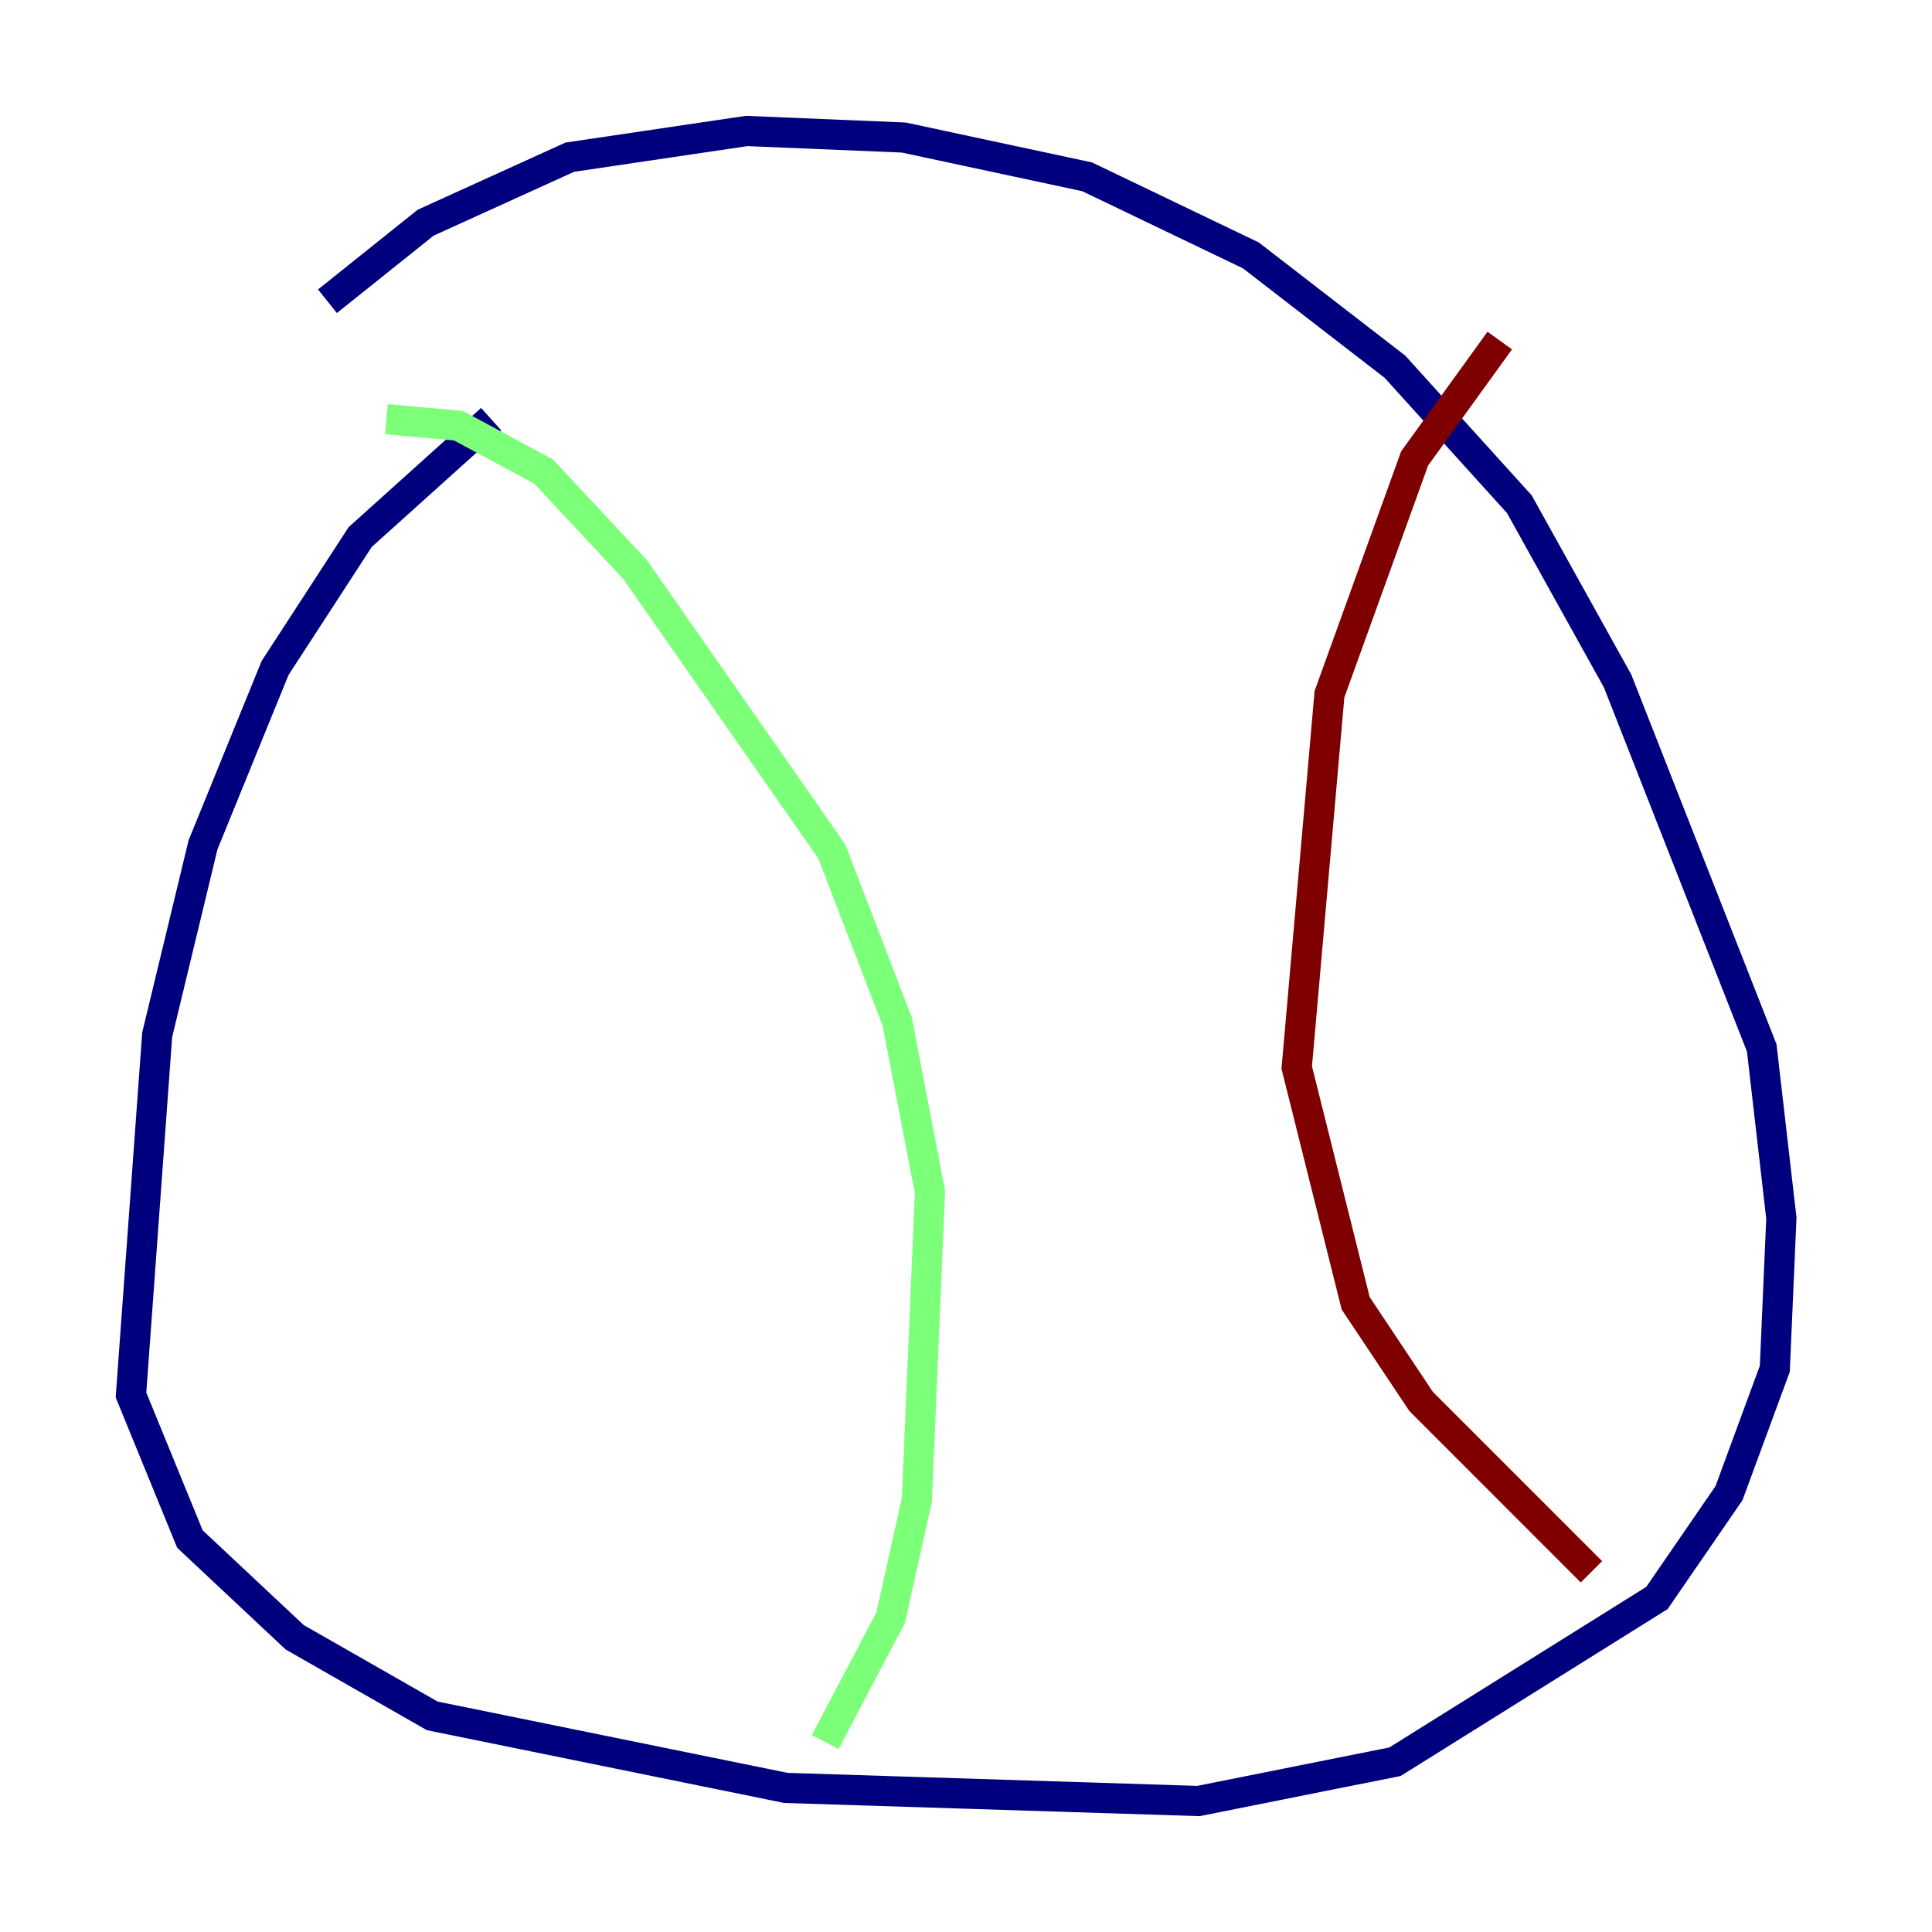 <?xml version="1.0" encoding="utf-8" ?>
<svg baseProfile="tiny" height="128" version="1.2" viewBox="0,0,128,128" width="128" xmlns="http://www.w3.org/2000/svg" xmlns:ev="http://www.w3.org/2001/xml-events" xmlns:xlink="http://www.w3.org/1999/xlink"><defs /><polyline fill="none" points="32.542,27.77 23.864,35.58 18.224,44.258 13.451,55.973 10.414,68.556 8.678,92.42 12.583,101.966 19.525,108.475 28.637,113.681 52.068,118.454 79.403,119.322 92.42,116.719 109.776,105.871 114.549,98.929 117.586,90.685 118.02,80.705 116.719,69.424 107.173,45.125 100.664,33.41 92.42,24.298 82.875,16.922 72.027,11.715 59.878,9.112 49.464,8.678 37.749,10.414 28.203,14.752 21.695,19.959" stroke="#00007f" stroke-width="2" /><polyline fill="none" points="25.6,27.77 30.373,28.203 36.014,31.241 42.088,37.749 55.105,56.407 59.444,67.688 61.614,78.969 60.746,99.363 59.01,107.173 54.671,115.417" stroke="#7cff79" stroke-width="2" /><polyline fill="none" points="99.363,22.563 93.722,30.373 88.081,45.993 85.912,70.725 89.817,86.346 94.156,92.854 105.437,104.136" stroke="#7f0000" stroke-width="2" /></svg>